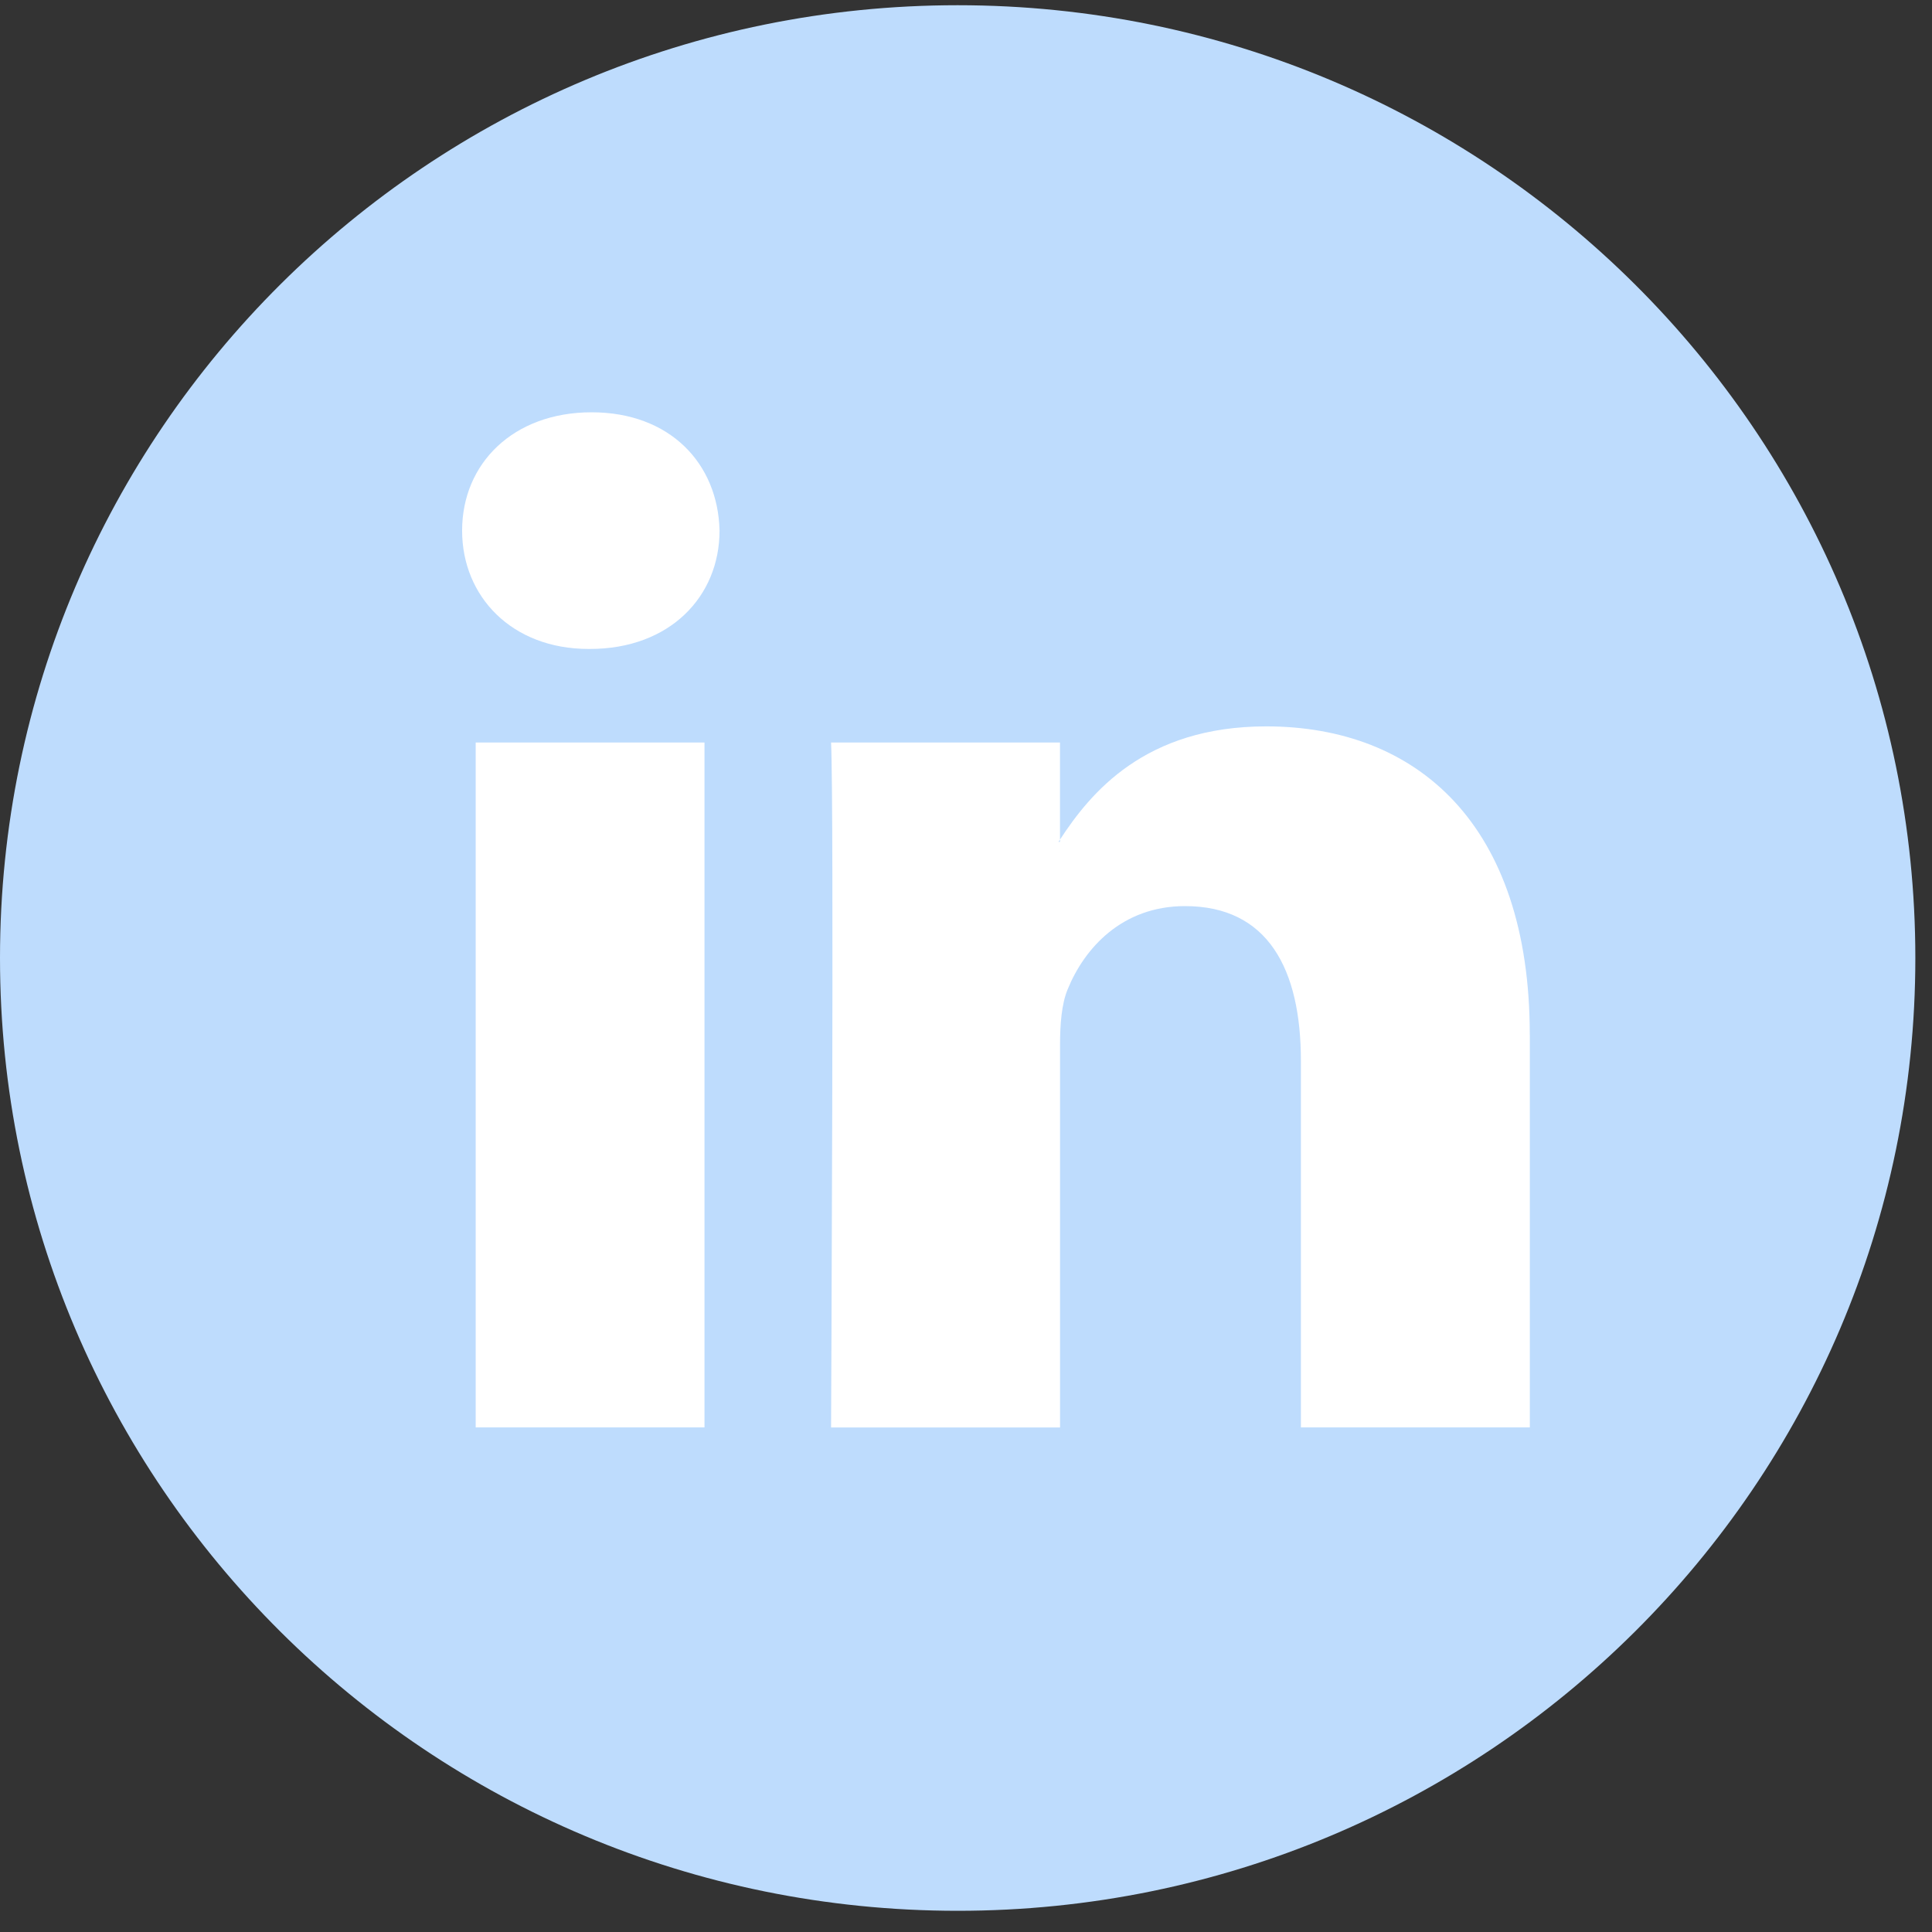 <svg width="37" height="37" viewBox="0 0 37 37" xmlns="http://www.w3.org/2000/svg"><rect x="0" y="0" width="37" height="37" fill="#333333" stroke="none"/><title>linkedin</title><g fill="none" fill-rule="evenodd"><path d="M36.681 18.346c0 10.078-8.212 18.248-18.34 18.248C8.21 36.594 0 28.424 0 18.346 0 8.27 8.212.1 18.34.1c10.13 0 18.341 8.17 18.341 18.247z" fill="#BEDCFD"/><path d="M29.298 19.814v7.523h-4.384V20.32c0-1.763-.632-2.967-2.22-2.967-1.21 0-1.93.812-2.248 1.596-.116.28-.145.669-.145 1.063v7.326h-4.385s.059-11.888 0-13.118H20.3v1.86c-.008.014-.02.028-.03.042h.03v-.043c.583-.892 1.622-2.168 3.95-2.168 2.885 0 5.047 1.876 5.047 5.904zM11.33 7.896c-1.5 0-2.48.98-2.48 2.266 0 1.26.95 2.266 2.422 2.266h.027c1.53 0 2.481-1.006 2.481-2.266-.029-1.286-.95-2.266-2.45-2.266zm-2.22 19.441h4.382V14.22H9.11v13.118z" fill="#FFF"/></g></svg>